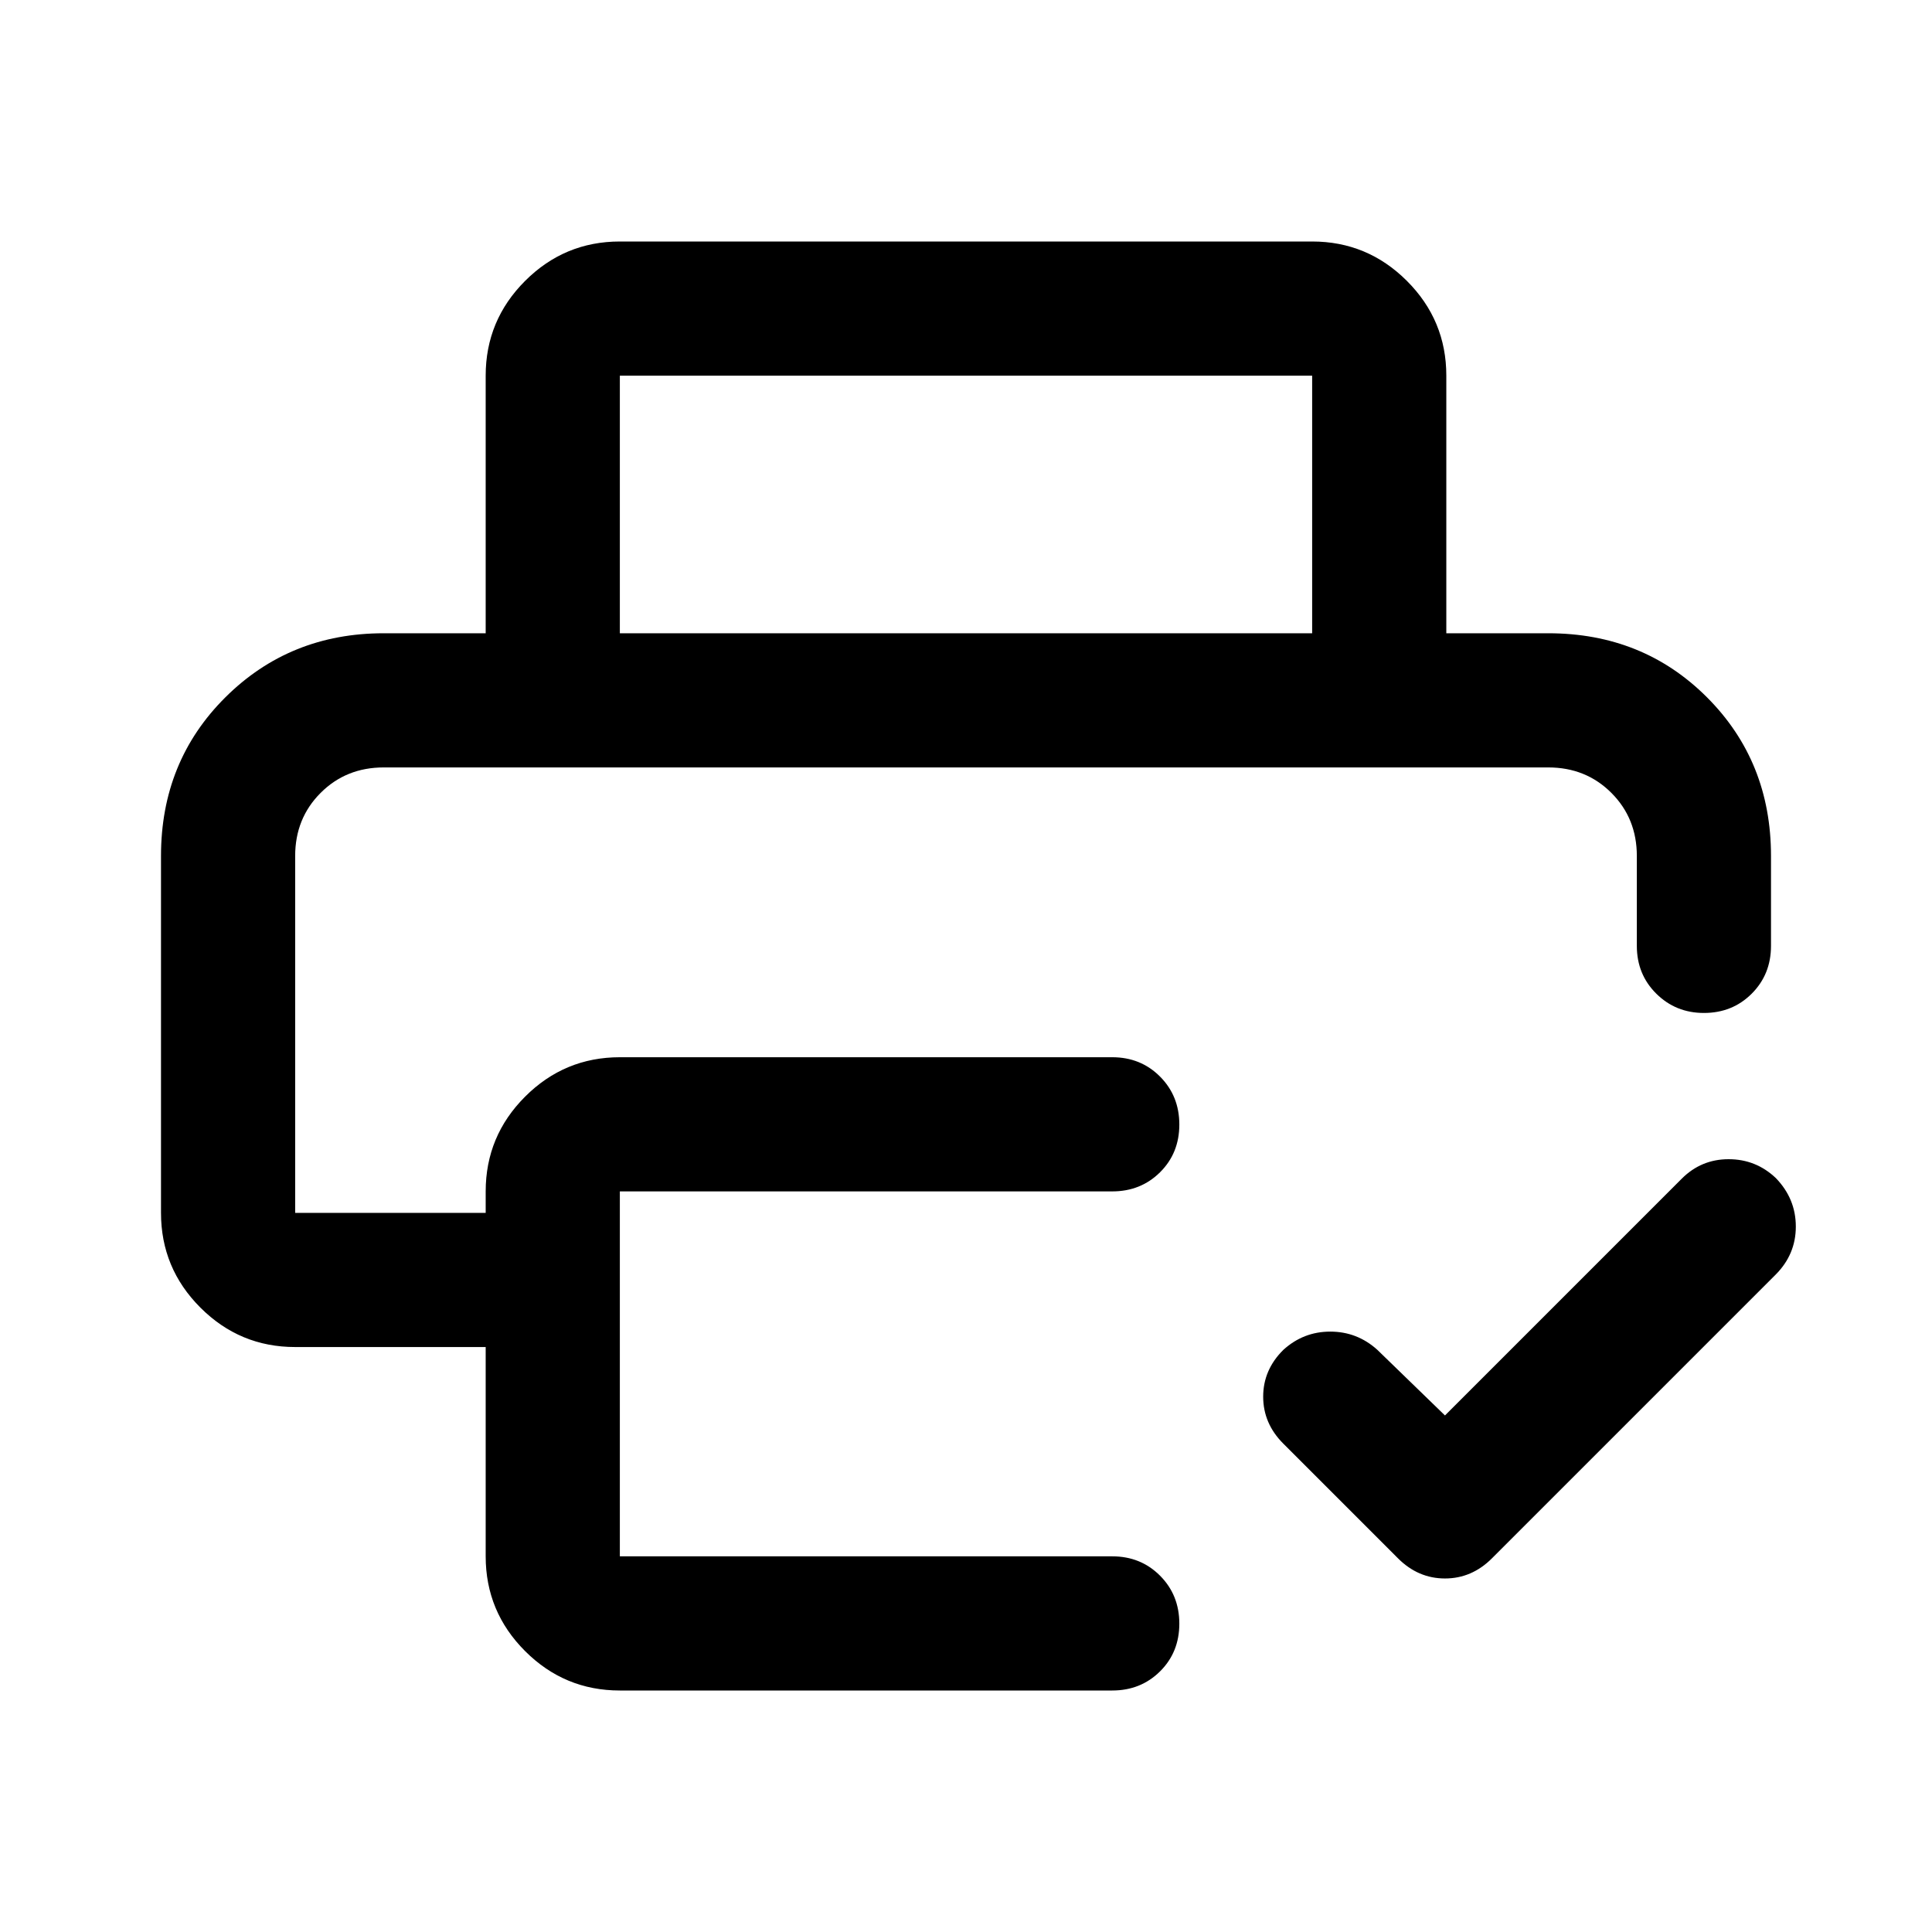 <svg xmlns="http://www.w3.org/2000/svg" height="40" viewBox="0 -960 960 960" width="40"><path d="m718-256.666 117.667-117.667Q845.333-384 858.939-384q13.605 0 23.499 9.406 9.895 10.261 9.895 24.072t-10 23.855l-141 141q-10 10-23.333 10-13.333 0-23.333-10l-57-57q-10-10-10-23.333 0-13.333 10-23.246 10-9.087 23.333-9.087 13.333 0 23.333 9L718-256.666ZM146.666-578.667h666.668-666.668Zm-66.666 44q0-47.033 32-78.85 32-31.816 78.666-31.816h578.668q47.033 0 78.849 31.816Q880-581.7 880-534.667v44.668q0 14.166-9.583 23.75-9.584 9.583-23.75 9.583-14 0-23.667-9.583-9.666-9.584-9.666-23.75v-44.668q0-18.7-12.65-31.35-12.65-12.65-31.35-12.65H190.666q-18.7 0-31.35 12.65-12.65 12.65-12.65 31.35v177.334h94.667V-368q0-27.5 19.584-47.083Q280.5-434.667 308-434.667h244.668q14.166 0 23.749 9.617 9.584 9.617 9.584 23.834 0 14.216-9.584 23.716-9.583 9.5-23.749 9.5H308v181.334h244.668q14.166 0 23.749 9.617 9.584 9.617 9.584 23.833 0 14.216-9.584 23.716-9.583 9.5-23.749 9.5H308q-27.5 0-47.083-19.583-19.584-19.583-19.584-47.083v-104.001h-94.667q-27.5 0-47.083-19.583T80-357.333v-177.334Zm161.333-110.666v-128.001q0-27.5 19.584-47.083Q280.5-840 308-840h344q27.5 0 47.083 19.583 19.584 19.583 19.584 47.083v128.001H652v-128.001H308v128.001h-66.667Z"/></svg>